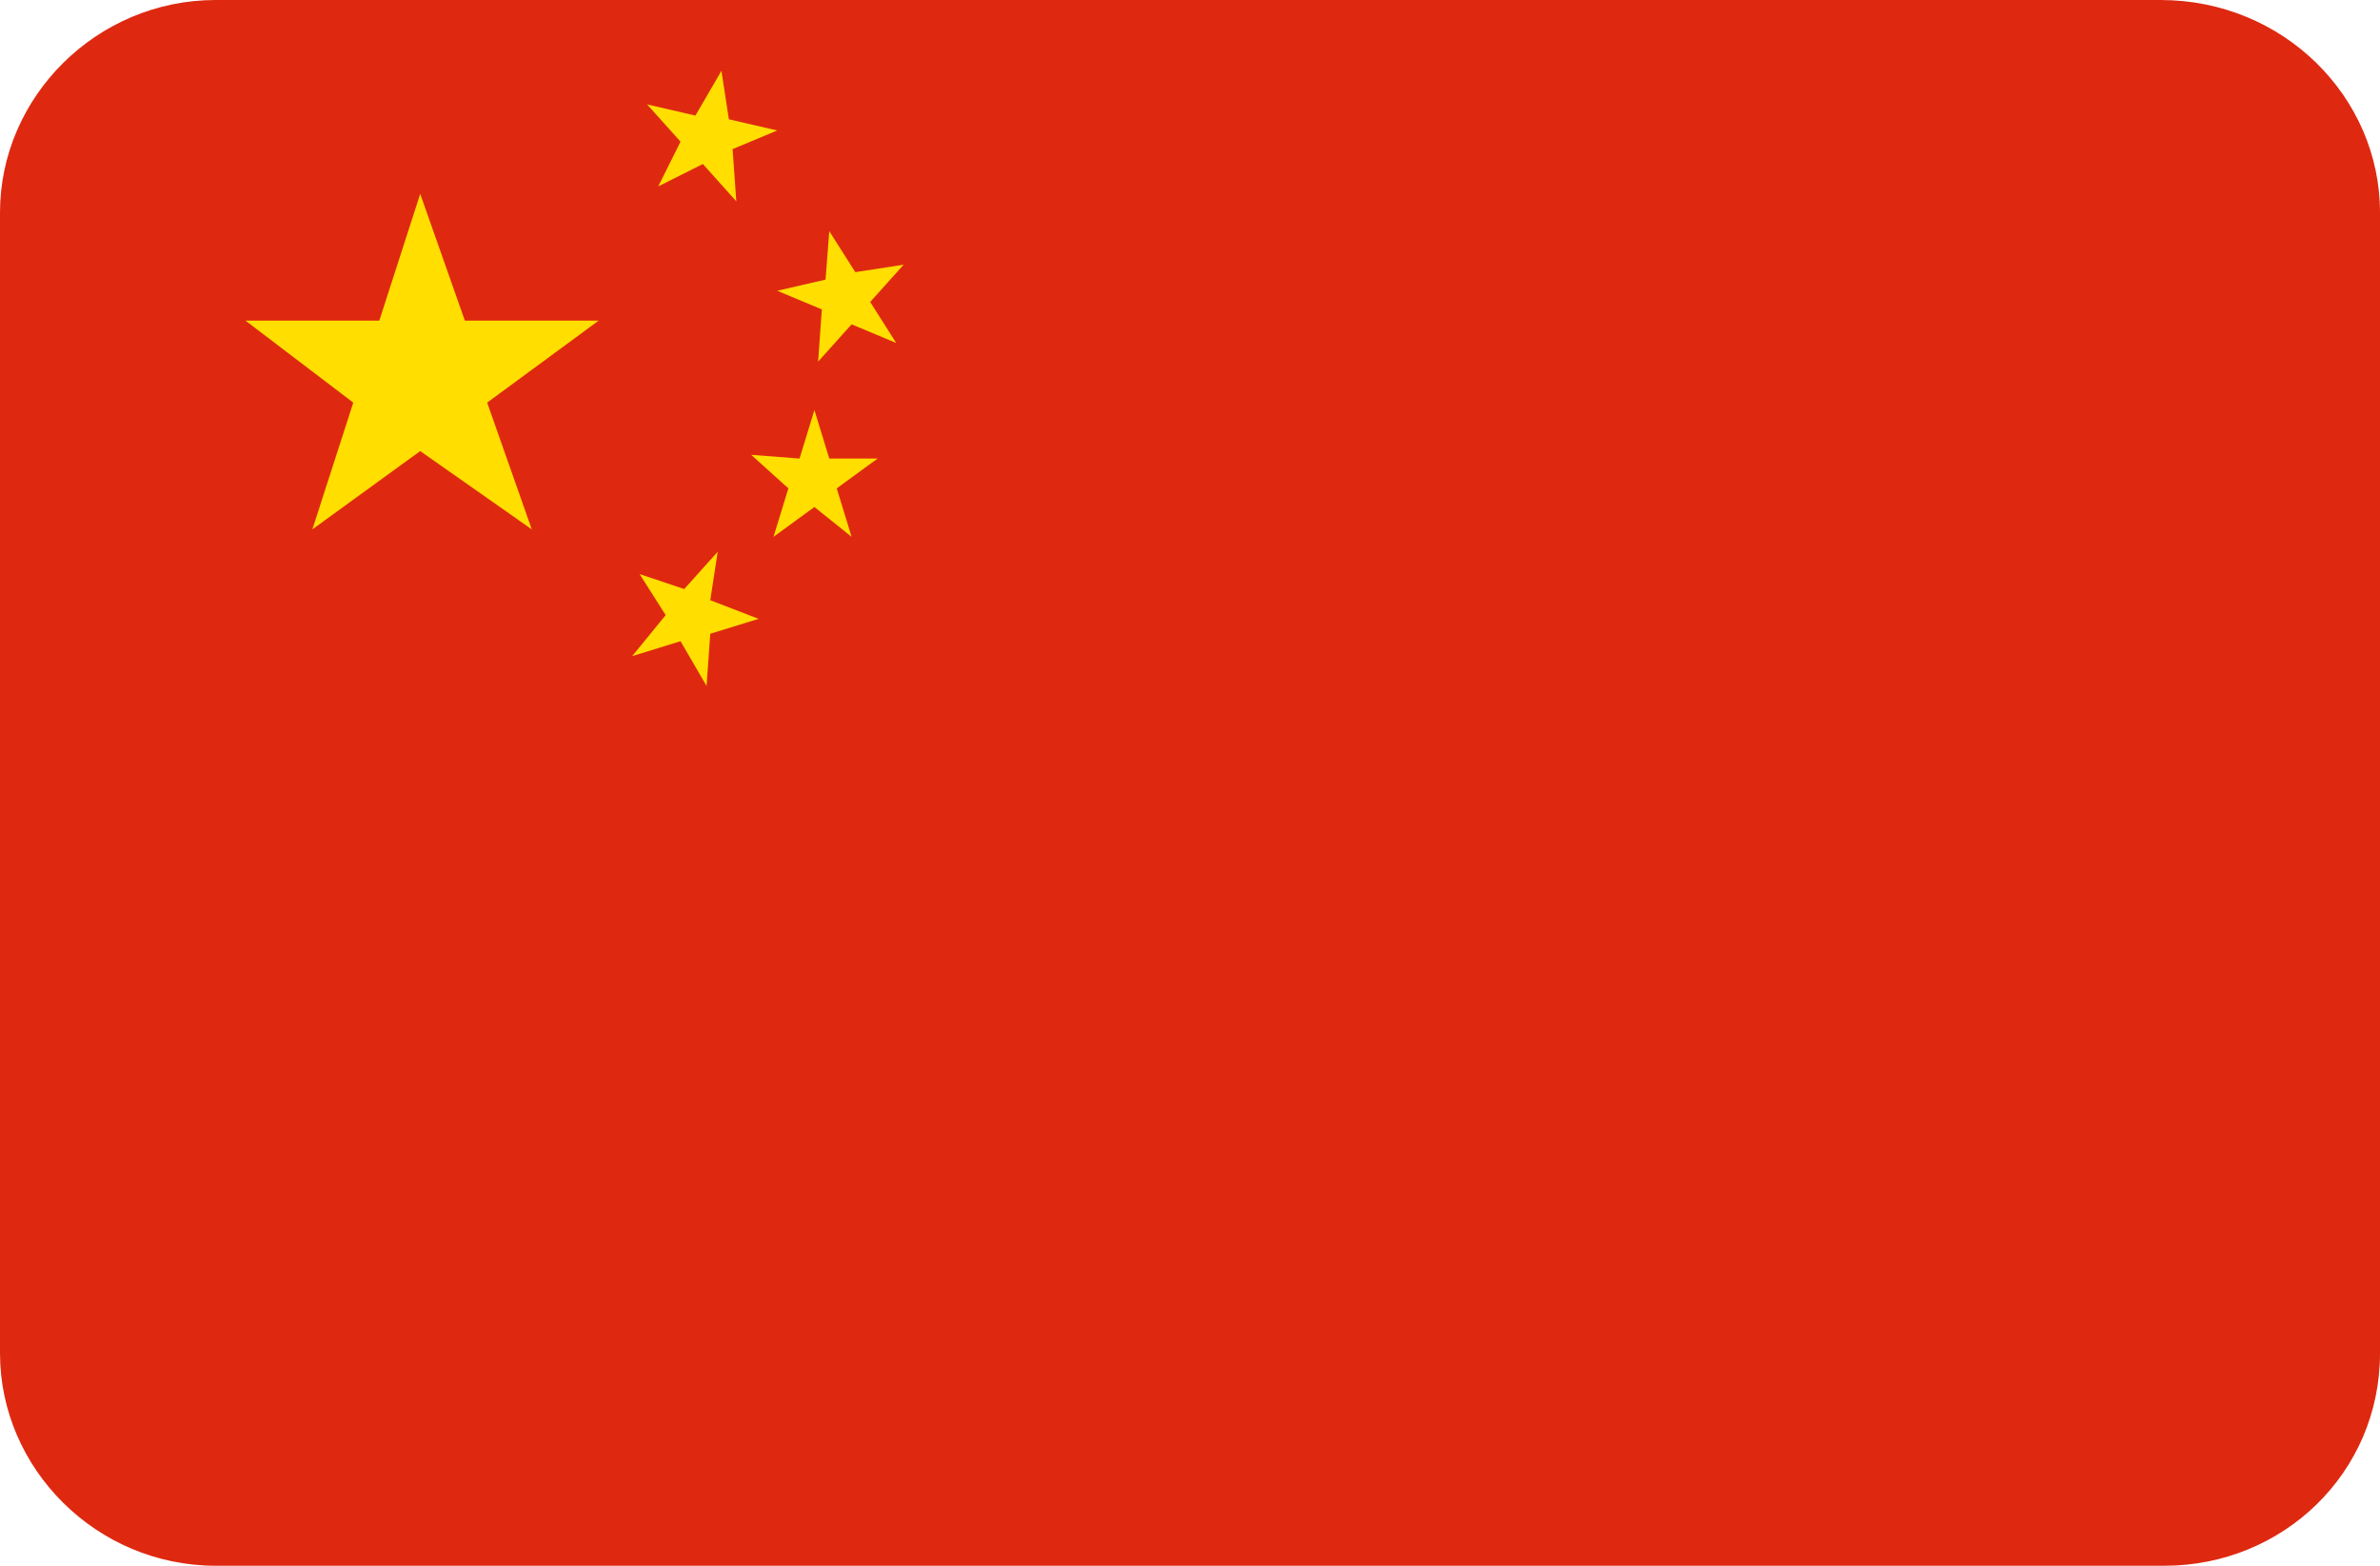 <svg width="152" height="100" viewBox="0 0 152 100" fill="none" xmlns="http://www.w3.org/2000/svg">
<g clip-path="url(#clip0_1_339)">
<path d="M13.775 0H137.987C145.825 0 152 6.19 152 13.571V86.429C152 94.048 145.825 100 138.225 100H13.775C6.175 100 0 93.809 0 86.429V13.571C0 6.19 6.175 0 13.775 0Z" fill="#DE2910"/>
<path d="M26.837 12.381L29.688 20.476H38.237L31.113 25.714L33.962 33.809L26.837 28.809L19.95 33.809L22.562 25.714L15.675 20.476H24.225L26.837 12.381Z" fill="#FFDE00"/>
<path d="M46.075 4.524L46.55 7.619L49.638 8.333L46.788 9.524L47.025 12.857L44.888 10.476L42.038 11.905L43.462 9.048L41.325 6.667L44.413 7.381L46.075 4.524Z" fill="#FFDE00"/>
<path d="M52.962 14.762L54.625 17.381L57.712 16.905L55.575 19.286L57.237 21.905L54.388 20.714L52.25 23.095L52.487 19.762L49.638 18.571L52.725 17.857L52.962 14.762Z" fill="#FFDE00"/>
<path d="M52.013 26.191L52.962 29.286H56.05L53.438 31.191L54.388 34.286L52.013 32.381L49.4 34.286L50.35 31.191L47.975 29.048L51.062 29.286L52.013 26.191Z" fill="#FFDE00"/>
<path d="M45.837 35.238L45.362 38.333L48.45 39.524L45.362 40.476L45.125 43.809L43.462 40.952L40.375 41.905L42.513 39.286L40.85 36.667L43.7 37.619L45.837 35.238Z" fill="#FFDE00"/>
</g>
<defs>
<clipPath id="clip0_1_339">
<rect width="152" height="100" fill="white"/>
</clipPath>
</defs>
</svg>
